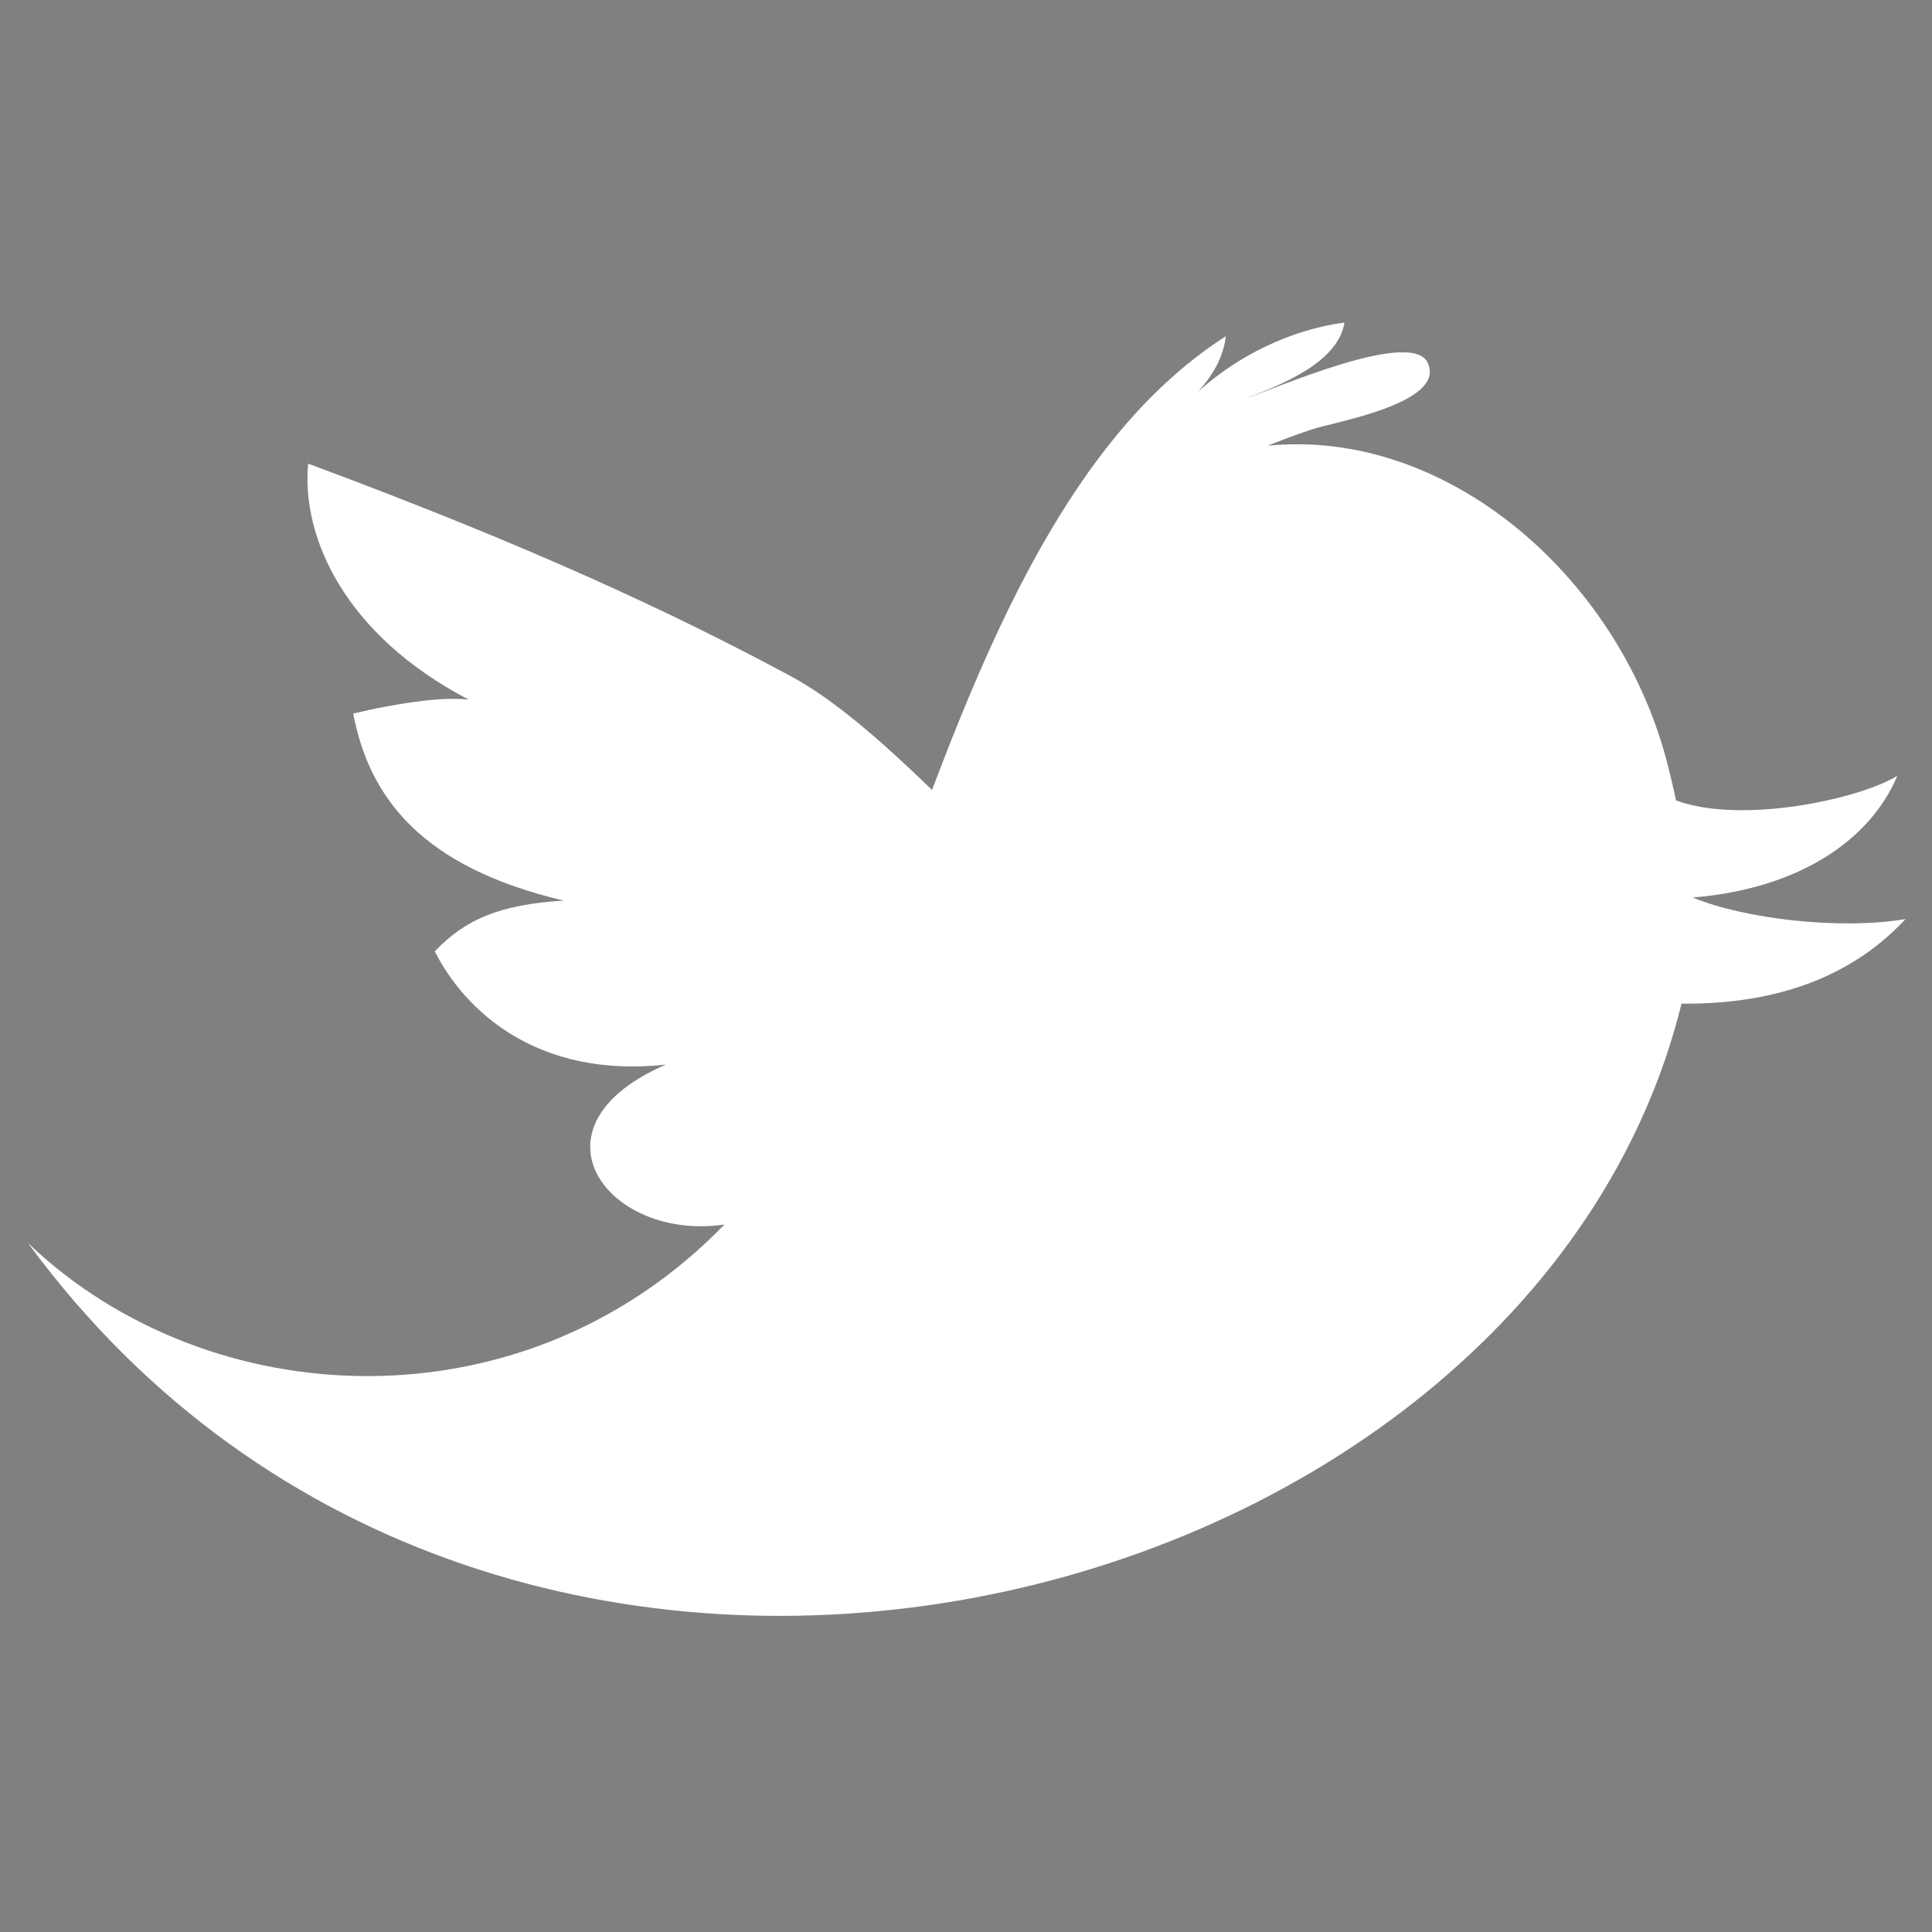 <?xml version="1.0" encoding="UTF-8" standalone="no"?>
<!-- Created with Inkscape (http://www.inkscape.org/) -->

<svg
   xmlns:dc="http://purl.org/dc/elements/1.1/"
   xmlns:cc="http://creativecommons.org/ns#"
   xmlns:rdf="http://www.w3.org/1999/02/22-rdf-syntax-ns#"
   xmlns:svg="http://www.w3.org/2000/svg"
   xmlns="http://www.w3.org/2000/svg"
   xmlns:xlink="http://www.w3.org/1999/xlink"
   xmlns:sodipodi="http://sodipodi.sourceforge.net/DTD/sodipodi-0.dtd"
   xmlns:inkscape="http://www.inkscape.org/namespaces/inkscape"
   width="50"
   height="50"
   id="svg2"
   version="1.1"
   inkscape:version="0.48.4 r9939"
   sodipodi:docname="twitter.svg">
  <rect width="100%" height="100%" fill="#808080" stroke="none"/>
  <defs
     id="defs4">
    <color-profile
       name="Beta-RGB"
       xlink:href="/usr/share/color/icc/colord/BetaRGB.icc"
       id="color-profile3135" />
  </defs>
  <sodipodi:namedview
     id="base"
     pagecolor="#ffffff"
     bordercolor="#666666"
     borderopacity="1.0"
     inkscape:pageopacity="0.0"
     inkscape:pageshadow="2"
     inkscape:zoom="1.979899"
     inkscape:cx="-2.1982932"
     inkscape:cy="-85.479195"
     inkscape:document-units="pt"
     inkscape:current-layer="layer1"
     showgrid="false"
     inkscape:snap-page="true"
     inkscape:window-width="1631"
     inkscape:window-height="1026"
     inkscape:window-x="1969"
     inkscape:window-y="24"
     inkscape:window-maximized="1" />
  <g
     inkscape:label="Layer 1"
     inkscape:groupmode="layer"
     id="layer1"
     transform="translate(0,-1002.362)">
    <path
       d="m 43.811,1025.589 c 2.729,-0.225 4.58,-1.466 5.292,-3.149 -0.985,0.605 -4.04,1.264 -5.728,0.636 -0.083,-0.396 -0.175,-0.773 -0.266,-1.113 -1.286,-4.722 -5.689,-8.525 -10.302,-8.066 0.373,-0.151 0.751,-0.291 1.129,-0.417 0.507,-0.182 3.487,-0.667 3.018,-1.718 -0.396,-0.925 -4.035,0.699 -4.721,0.911 0.904,-0.34 2.401,-0.925 2.561,-1.965 -1.386,0.19 -2.746,0.846 -3.797,1.798 0.38,-0.409 0.667,-0.906 0.728,-1.442 -3.697,2.362 -5.856,7.123 -7.604,11.742 -1.372,-1.33 -2.589,-2.377 -3.68,-2.958 -3.061,-1.642 -6.721,-3.354 -12.466,-5.487 -0.177,1.901 0.94,4.428 4.157,6.109 -0.697,-0.093 -1.972,0.115 -2.991,0.359 0.415,2.178 1.771,3.972 5.441,4.839 -1.677,0.111 -2.544,0.492 -3.33,1.315 0.764,1.514 2.628,3.297 5.982,2.931 -3.728,1.607 -1.52,4.583 1.514,4.139 -5.176,5.346 -13.336,4.953 -18.021,0.482 12.234,16.671 38.828,9.859 42.791,-6.198 2.969,0.025 4.715,-1.028 5.797,-2.19 -1.711,0.29 -4.19,-0.01 -5.505,-0.557 z"
       id="Twitter__x28_alt_x29_"
       inkscape:connector-curvature="0"
       style="fill:#ffffff" />
    <path
       id="path2995"
       d="M 104.815,1001.875 H 67.424 c -3.482,0 -6.305,2.823 -6.305,6.304 v 37.391 c 0,3.482 2.823,6.305 6.305,6.305 h 37.391 c 3.48,0 6.303,-2.823 6.303,-6.305 v -37.391 c 7.8e-4,-3.481 -2.822,-6.304 -6.303,-6.304 z m -18.696,17.675 c 4.04,0 7.326,3.287 7.326,7.326 0,4.04 -3.286,7.326 -7.326,7.326 -4.039,0 -7.326,-3.286 -7.326,-7.326 0,-4.039 3.287,-7.326 7.326,-7.326 z m 19.186,23.356 c 0,1.74 -1.62,3.156 -3.361,3.156 H 70.416 c -1.742,0 -3.484,-1.415 -3.484,-3.156 v -15.764 c 0,-1.74 1.741,-3.173 3.484,-3.173 h 1.757 c 0.331,0 0.647,0.143 0.866,0.392 0.219,0.249 0.321,0.581 0.278,0.91 -0.069,0.526 -0.106,1.061 -0.106,1.606 0,7.116 5.79,12.907 12.907,12.907 7.116,0 12.907,-5.791 12.907,-12.907 0,-0.544 -0.037,-1.08 -0.105,-1.606 -0.044,-0.329 0.058,-0.66 0.276,-0.911 0.22,-0.249 0.535,-0.392 0.868,-0.392 h 1.88 c 1.741,0 3.361,1.433 3.361,3.174 v 15.764 z m 7.9e-4,-29.068 0,0 c -7.9e-4,1.741 -1.413,3.154 -3.154,3.154 h -2.996 c -1.742,0 -3.154,-1.412 -3.154,-3.154 v -2.996 c 0,-1.74 1.412,-3.153 3.154,-3.153 h 2.996 c 1.74,0 3.154,1.412 3.154,3.153 v 2.996 z"
       inkscape:connector-curvature="0"
       style="fill:#782121" />
    <path
       d="m 188.37,1012.779 c 0,-4.379 -3.953,-8.334 -8.333,-8.334 h -33.333 c -4.38,0 -8.333,3.955 -8.333,8.334 v 33.332 c 0,4.379 3.953,8.334 8.334,8.334 h 16.666 v -18.889 h -6.111 v -8.333 h 6.111 v -3.247 c 0,-5.599 4.205,-10.642 9.375,-10.642 h 6.736 v 8.333 h -6.736 c -0.737,0 -1.597,0.895 -1.597,2.236 v 3.32 h 8.333 v 8.333 h -8.333 v 18.889 h 8.889 c 4.38,0 8.333,-3.955 8.333,-8.334 v -33.332 z"
       id="Facebook__x28_alt_x29_"
       inkscape:connector-curvature="0"
       style="fill:#f4d7d7" />
  </g>
</svg>
